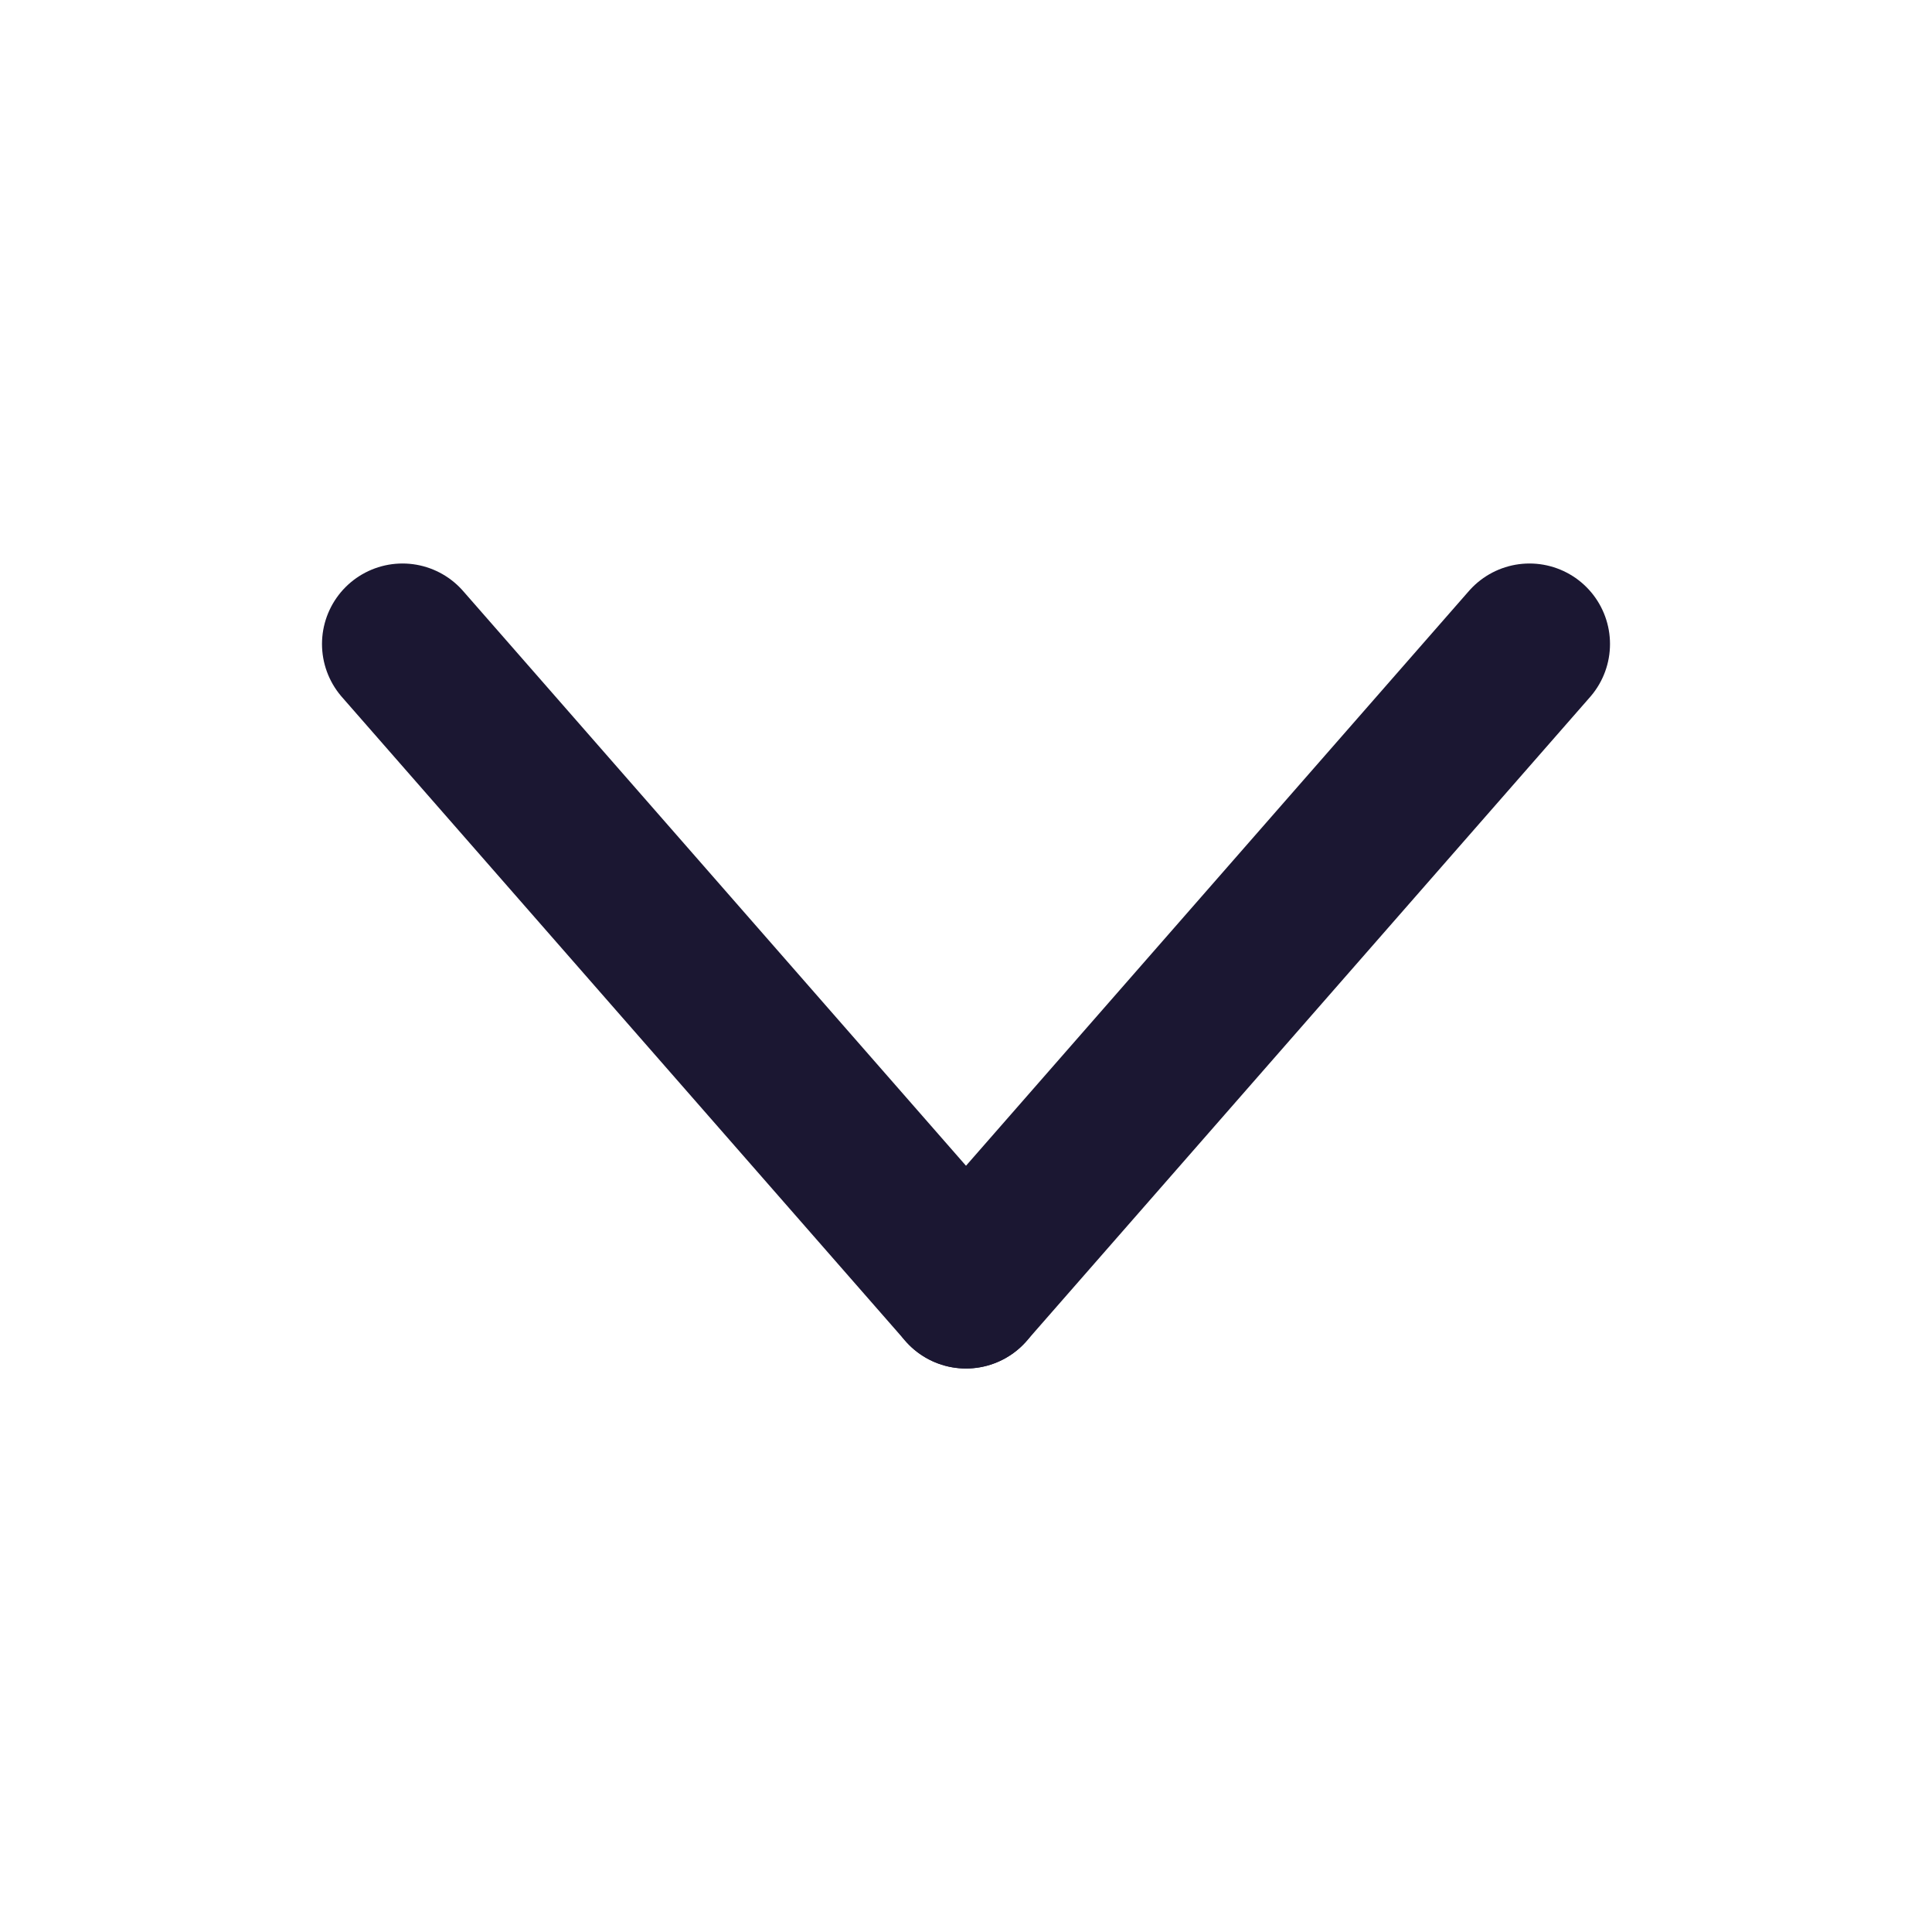 <svg width="24" height="24" viewBox="0 0 24 24" fill="none" xmlns="http://www.w3.org/2000/svg">
<path d="M5 8L12 16" stroke="#1B1732" stroke-width="2" stroke-linecap="round" stroke-linejoin="round"/>
<path d="M19 8L12 16" stroke="#1B1732" stroke-width="2" stroke-linecap="round" stroke-linejoin="round"/>
</svg>
